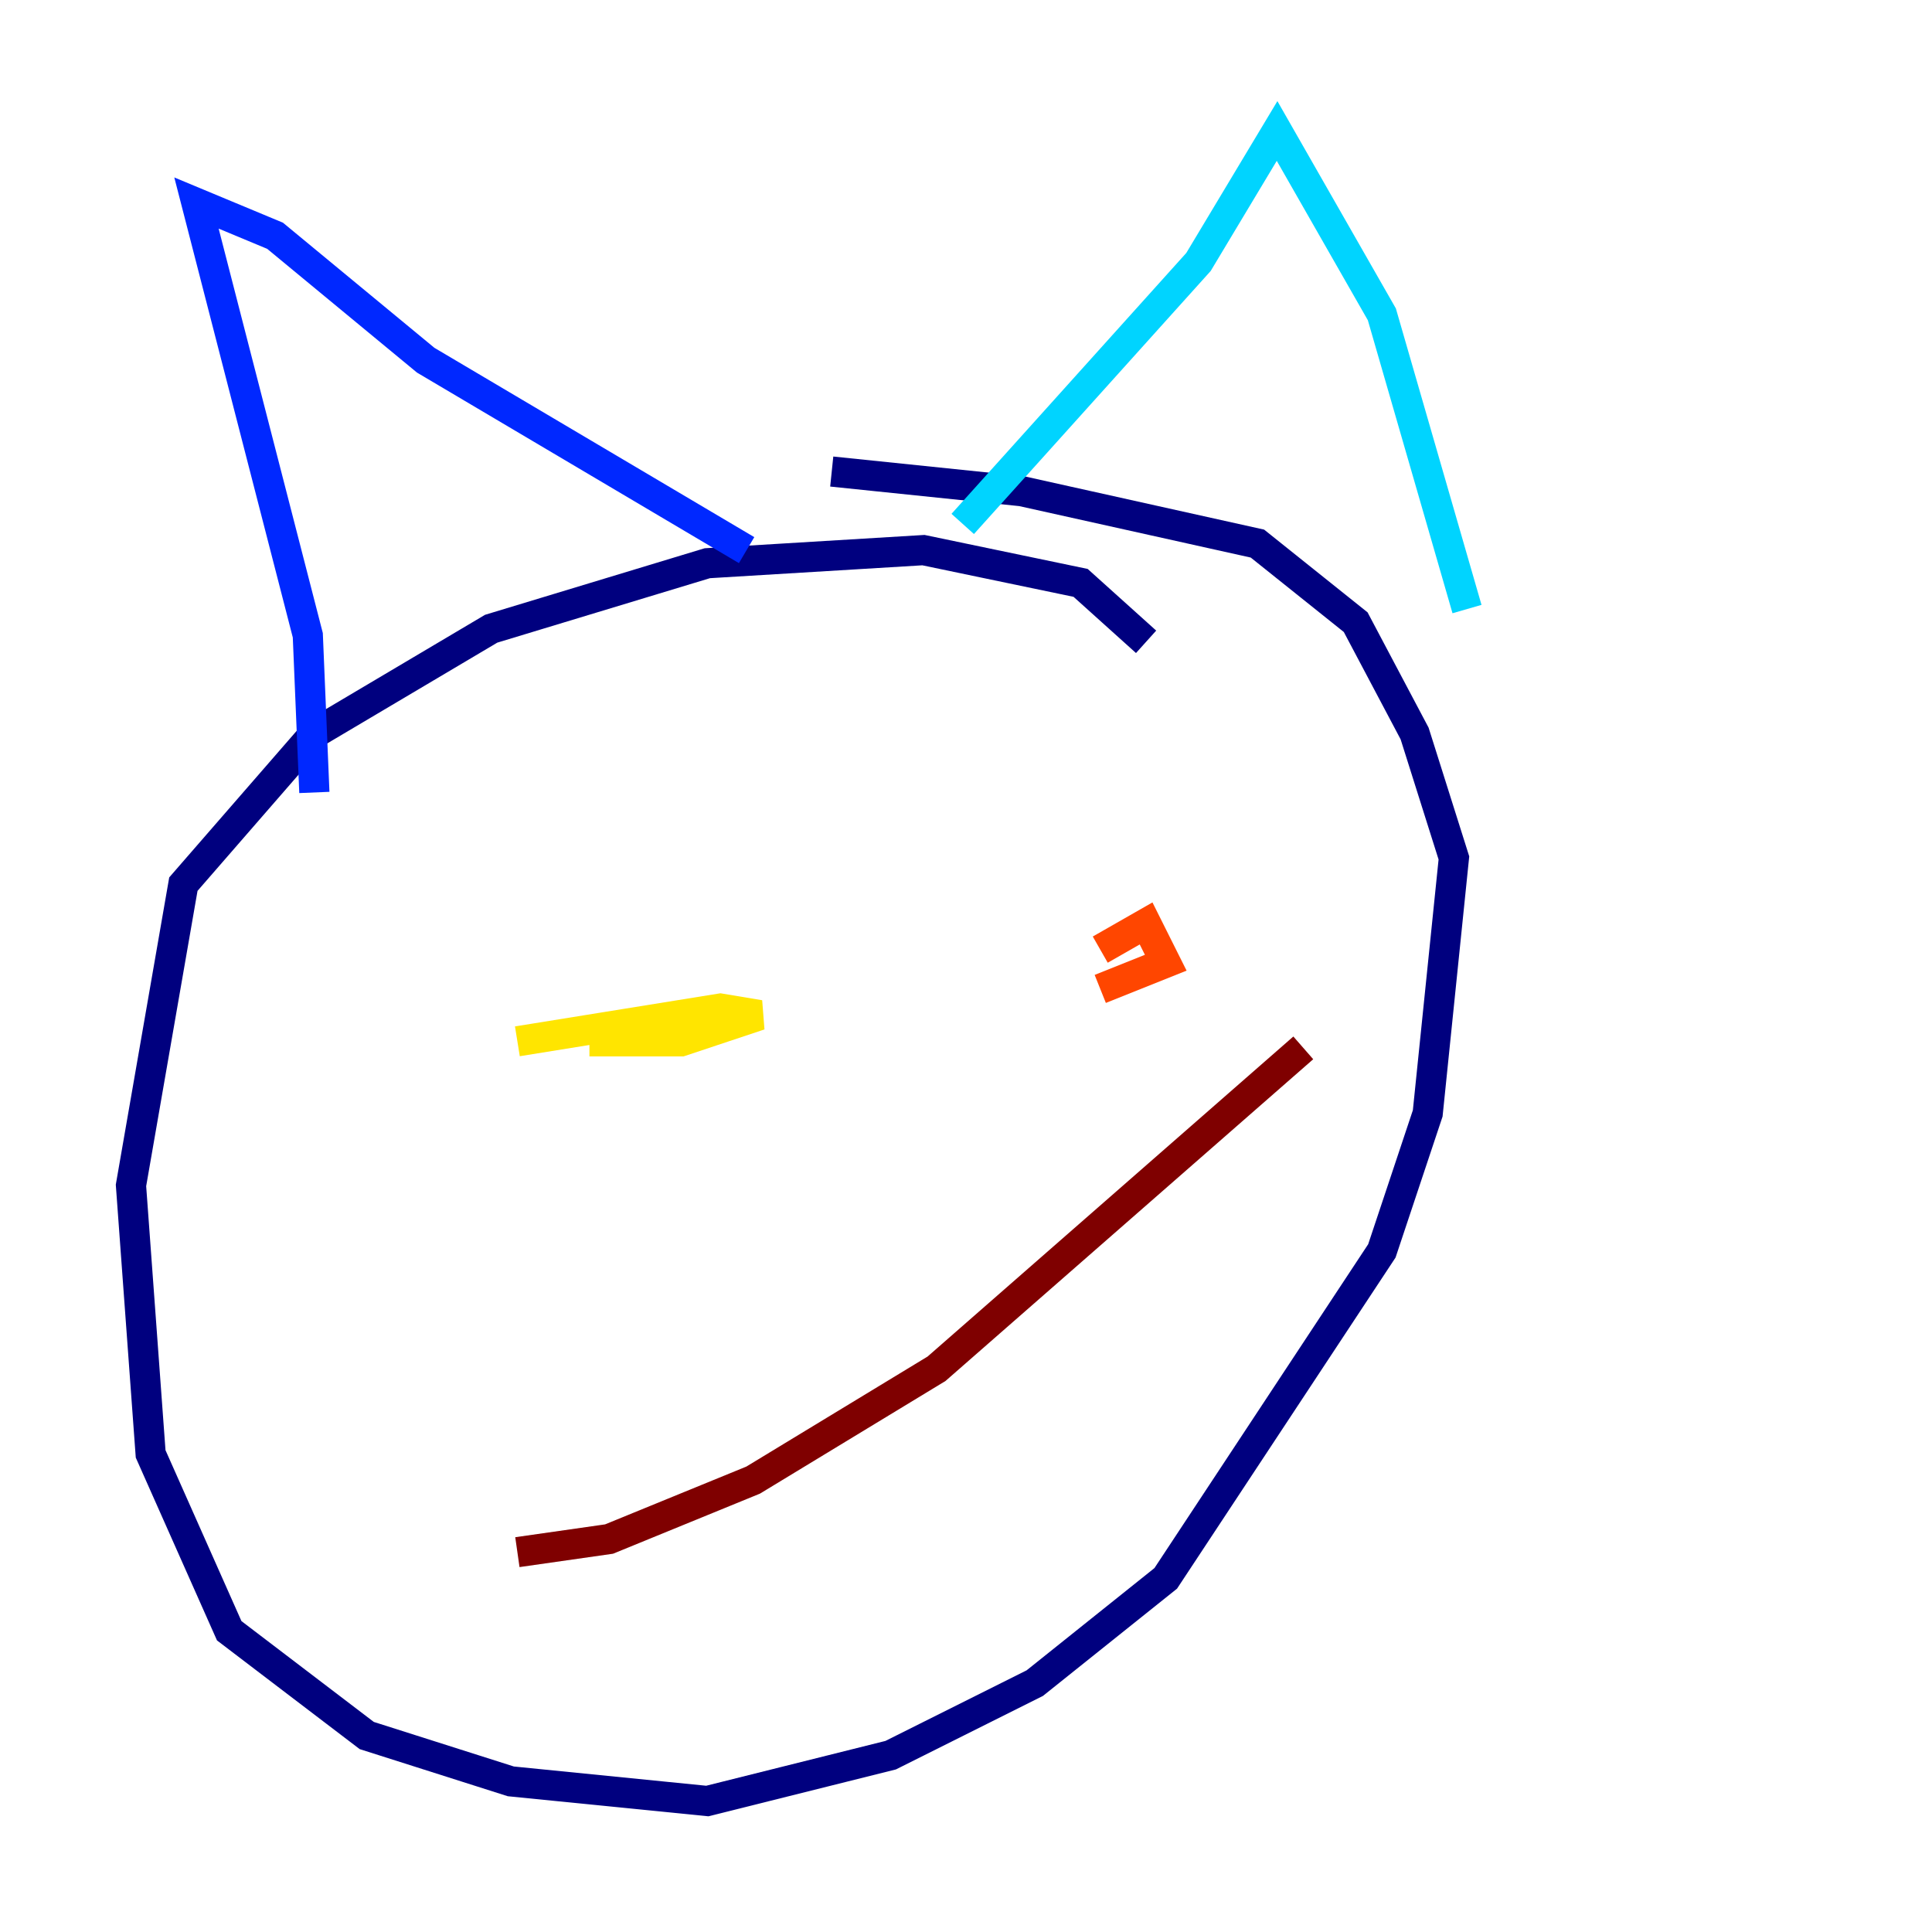 <?xml version="1.0" encoding="utf-8" ?>
<svg baseProfile="tiny" height="128" version="1.2" viewBox="0,0,128,128" width="128" xmlns="http://www.w3.org/2000/svg" xmlns:ev="http://www.w3.org/2001/xml-events" xmlns:xlink="http://www.w3.org/1999/xlink"><defs /><polyline fill="none" points="75.932,42.522 71.593,38.617 61.18,36.447 46.861,37.315 32.542,41.654 20.827,48.597 12.149,58.576 8.678,78.536 9.98,96.325 15.186,108.041 24.298,114.983 33.844,118.02 46.861,119.322 59.01,116.285 68.556,111.512 77.234,104.57 91.552,82.875 94.59,73.763 96.325,56.841 93.722,48.597 89.817,41.22 83.308,36.014 67.688,32.542 55.105,31.241" stroke="#00007f" stroke-width="2" /><polyline fill="none" points="20.827,52.502 20.393,42.088 13.017,13.451 18.224,15.62 28.203,23.864 49.464,36.447" stroke="#0028ff" stroke-width="2" /><polyline fill="none" points="63.783,34.712 79.403,17.356 84.61,8.678 91.552,20.827 97.193,40.352" stroke="#00d4ff" stroke-width="2" /><polyline fill="none" points="44.691,64.651 44.691,64.651" stroke="#7cff79" stroke-width="2" /><polyline fill="none" points="34.278,68.99 47.729,66.82 50.332,67.254 45.125,68.99 39.051,68.99" stroke="#ffe500" stroke-width="2" /><polyline fill="none" points="72.895,62.915 75.932,61.18 77.234,63.783 72.895,65.519" stroke="#ff4600" stroke-width="2" /><polyline fill="none" points="34.278,102.834 40.352,101.966 49.898,98.061 62.047,90.685 86.346,69.424" stroke="#7f0000" stroke-width="2" /></svg>